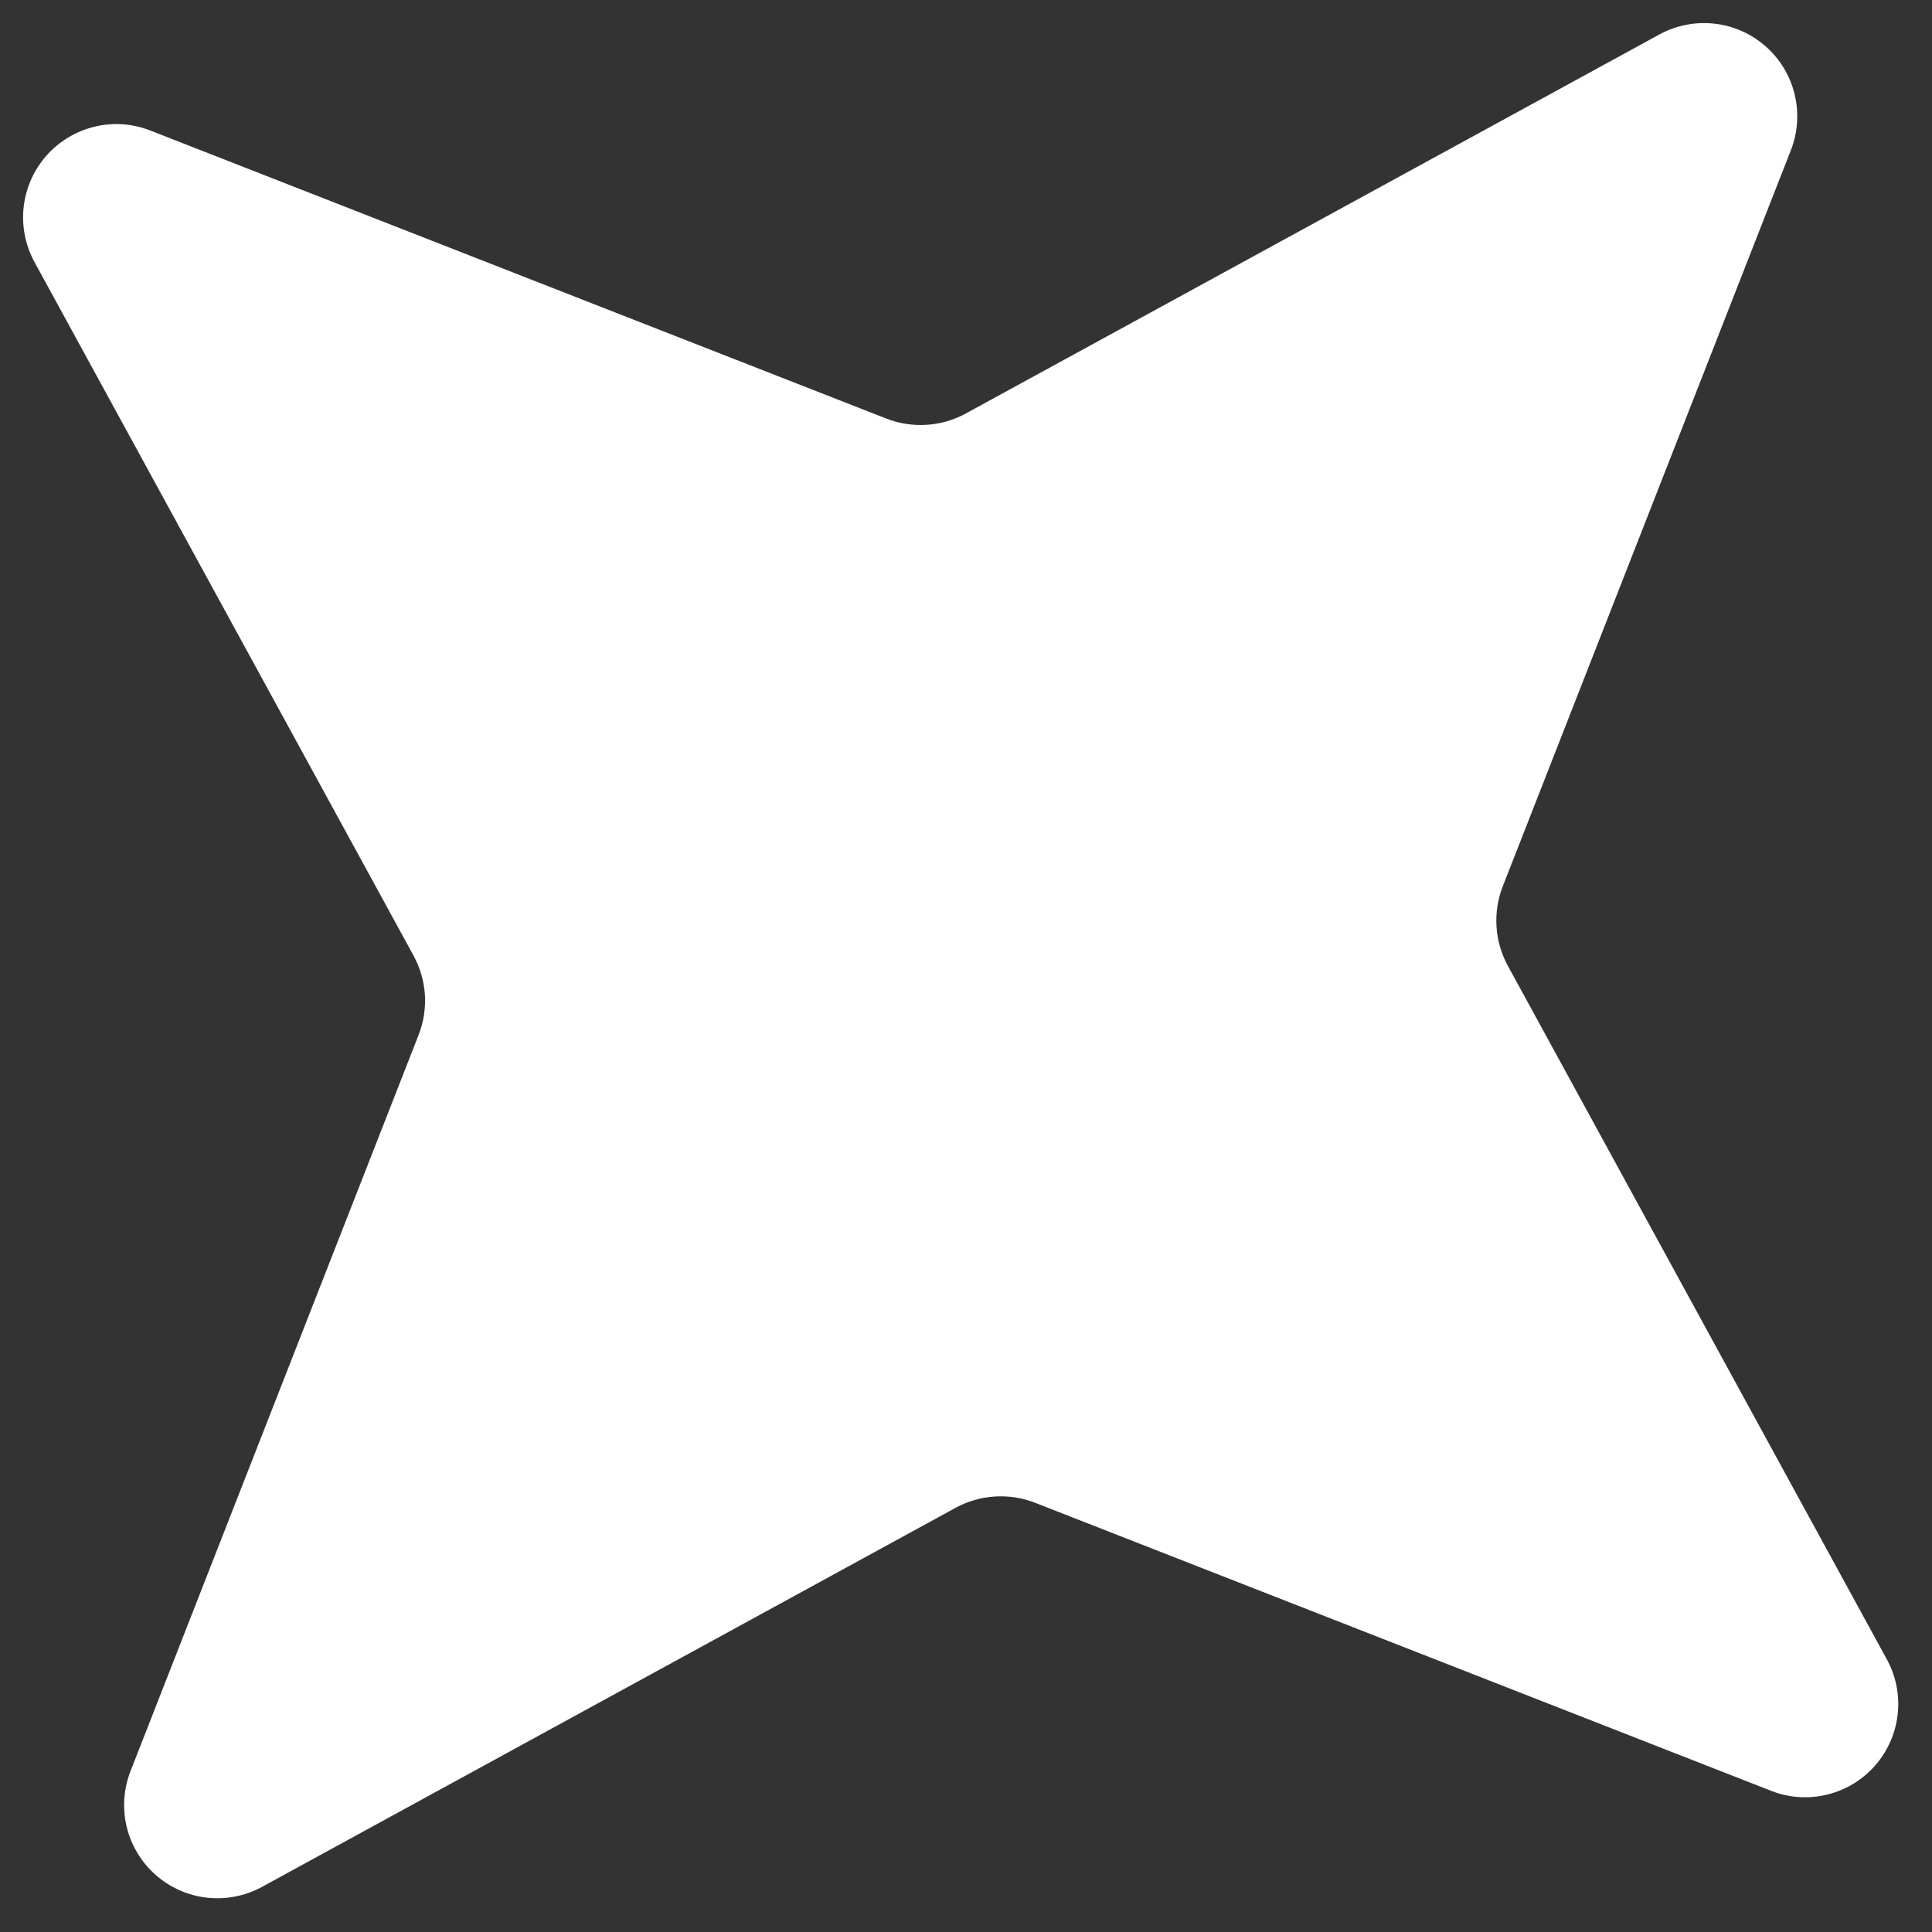 <svg width="27" height="27" viewBox="0 0 27 27" fill="none" xmlns="http://www.w3.org/2000/svg">
<rect x="0" y="0" width="27" height="27" fill="#333333" stroke="none"/>
<path d="M13.493 5.781L23.197 0.478C23.431 0.352 23.698 0.301 23.962 0.331C24.227 0.361 24.475 0.472 24.675 0.648C24.875 0.823 25.016 1.056 25.079 1.314C25.143 1.573 25.126 1.844 25.03 2.093L21 12.39C20.931 12.568 20.902 12.759 20.914 12.949C20.926 13.14 20.979 13.325 21.07 13.493L26.373 23.197C26.499 23.431 26.55 23.698 26.52 23.962C26.49 24.227 26.379 24.475 26.204 24.675C26.028 24.875 25.795 25.016 25.537 25.079C25.279 25.143 25.007 25.126 24.759 25.03L14.462 21C14.284 20.931 14.093 20.902 13.902 20.914C13.712 20.926 13.526 20.979 13.358 21.07L3.655 26.373C3.421 26.499 3.153 26.55 2.889 26.52C2.625 26.49 2.376 26.379 2.176 26.203C1.977 26.028 1.836 25.795 1.772 25.537C1.709 25.278 1.726 25.007 1.821 24.759L5.851 14.461C5.92 14.283 5.95 14.092 5.938 13.902C5.925 13.711 5.872 13.526 5.781 13.358L0.478 3.655C0.352 3.42 0.301 3.153 0.331 2.889C0.362 2.625 0.472 2.376 0.648 2.176C0.824 1.977 1.056 1.836 1.315 1.772C1.573 1.708 1.844 1.725 2.093 1.821L12.39 5.851C12.568 5.92 12.759 5.949 12.949 5.937C13.14 5.925 13.325 5.872 13.493 5.781V5.781Z" fill="white"/>
</svg>
